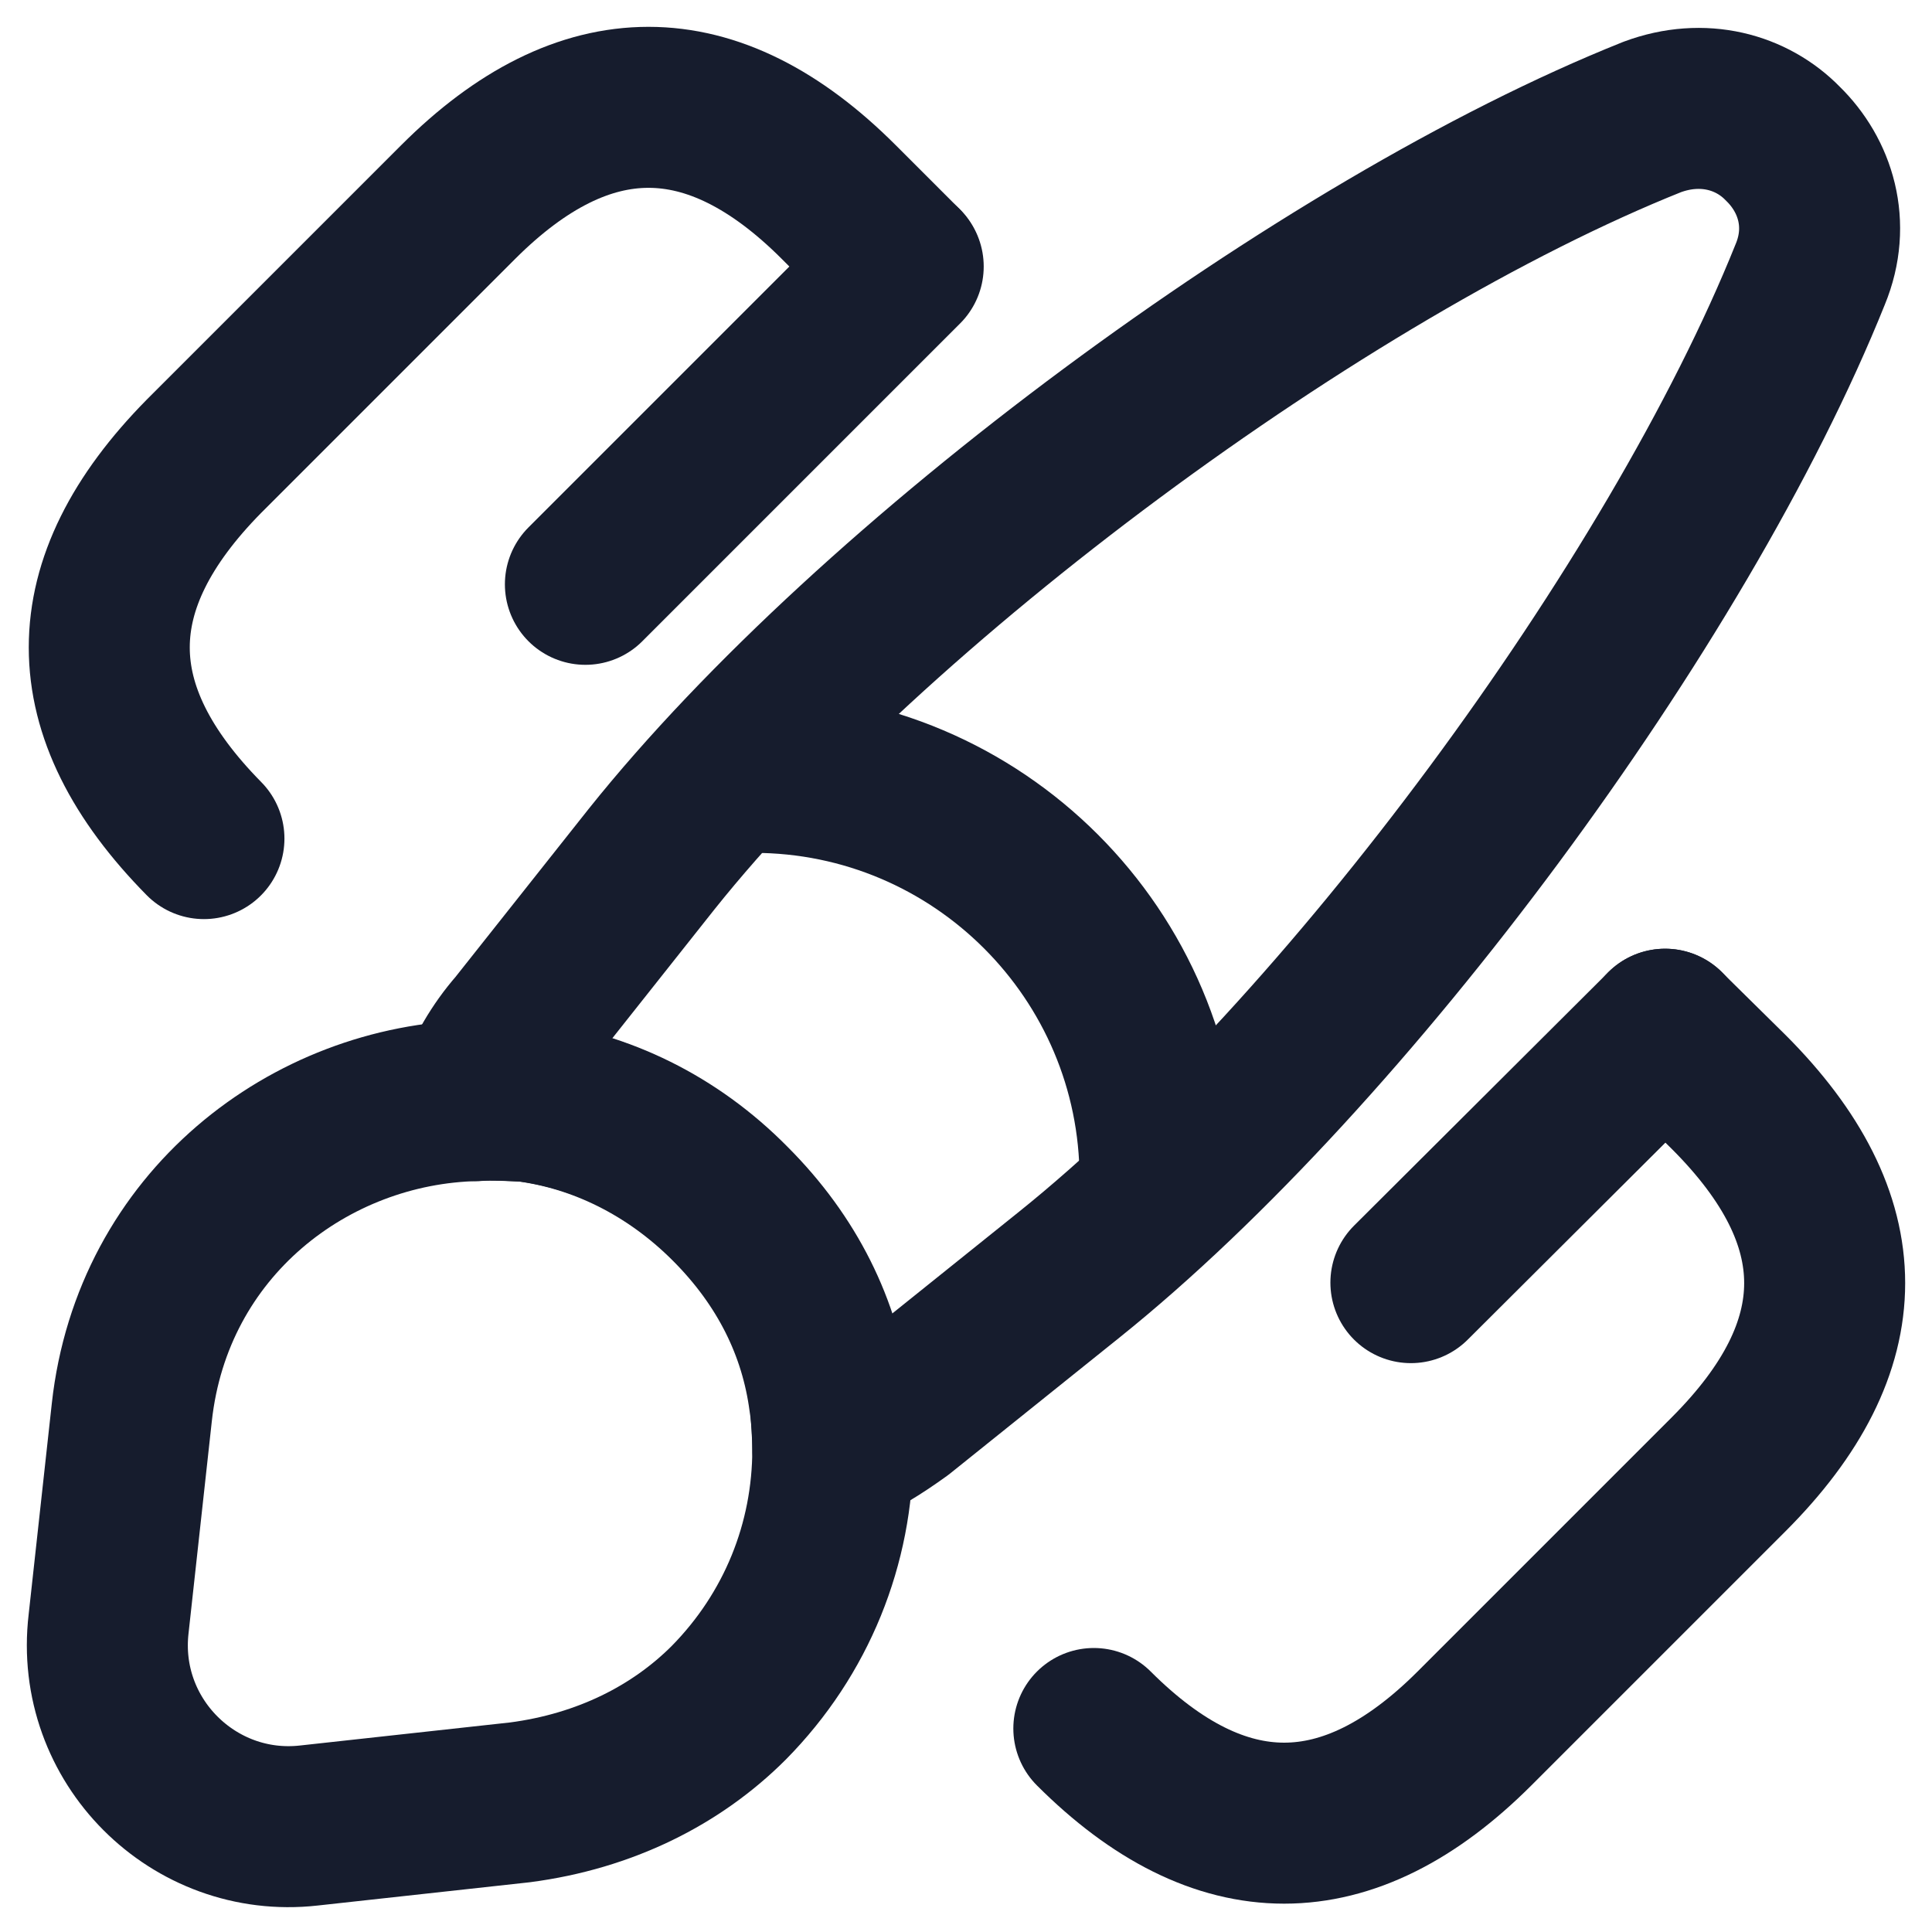 <svg xmlns="http://www.w3.org/2000/svg" width="18" height="18" viewBox="0 0 18 18" fill="none">
  <path d="M16.866 2.555C15.633 5.628 12.544 9.805 9.959 11.878L8.383 13.143C8.183 13.287 7.983 13.415 7.759 13.503C7.759 13.359 7.751 13.199 7.727 13.047C7.638 12.374 7.334 11.75 6.798 11.214C6.254 10.67 5.59 10.35 4.909 10.261C4.749 10.254 4.589 10.238 4.429 10.254C4.517 10.005 4.653 9.773 4.821 9.581L6.07 8.005C8.135 5.42 12.328 2.315 15.393 1.09C15.866 0.914 16.322 1.042 16.61 1.338C16.914 1.634 17.058 2.09 16.866 2.555Z" stroke="#161C2D" stroke-width="1.5" stroke-linecap="round" stroke-linejoin="round"/>
  <path d="M7.759 13.503C7.759 14.383 7.422 15.223 6.79 15.864C6.302 16.352 5.638 16.688 4.845 16.792L2.877 17.008C1.804 17.128 0.884 16.216 1.012 15.127L1.228 13.159C1.42 11.406 2.885 10.286 4.437 10.254C4.597 10.245 4.765 10.254 4.917 10.261C5.598 10.35 6.262 10.662 6.806 11.214C7.342 11.75 7.646 12.374 7.735 13.047C7.743 13.199 7.759 13.351 7.759 13.503Z" stroke="#161C2D" stroke-width="1.5" stroke-linecap="round" stroke-linejoin="round"/>
  <path d="M10.808 10.982C10.808 8.893 9.111 7.196 7.022 7.196" stroke="#161C2D" stroke-width="1.5" stroke-linecap="round" stroke-linejoin="round"/>
  <path d="M15.513 9.589L16.106 10.174C17.298 11.366 17.298 12.542 16.106 13.735L13.737 16.104C12.56 17.28 11.368 17.28 10.191 16.104" stroke="#161C2D" stroke-width="1.5" stroke-linecap="round"/>
  <path d="M1.9 7.813C0.724 6.62 0.724 5.444 1.9 4.251L4.269 1.882C5.446 0.706 6.638 0.706 7.814 1.882L8.407 2.475" stroke="#161C2D" stroke-width="1.5" stroke-linecap="round"/>
  <path d="M8.415 2.483L5.454 5.444" stroke="#161C2D" stroke-width="1.5" stroke-linecap="round"/>
  <path d="M15.514 9.589L13.145 11.95" stroke="#161C2D" stroke-width="1.5" stroke-linecap="round"/>
</svg>